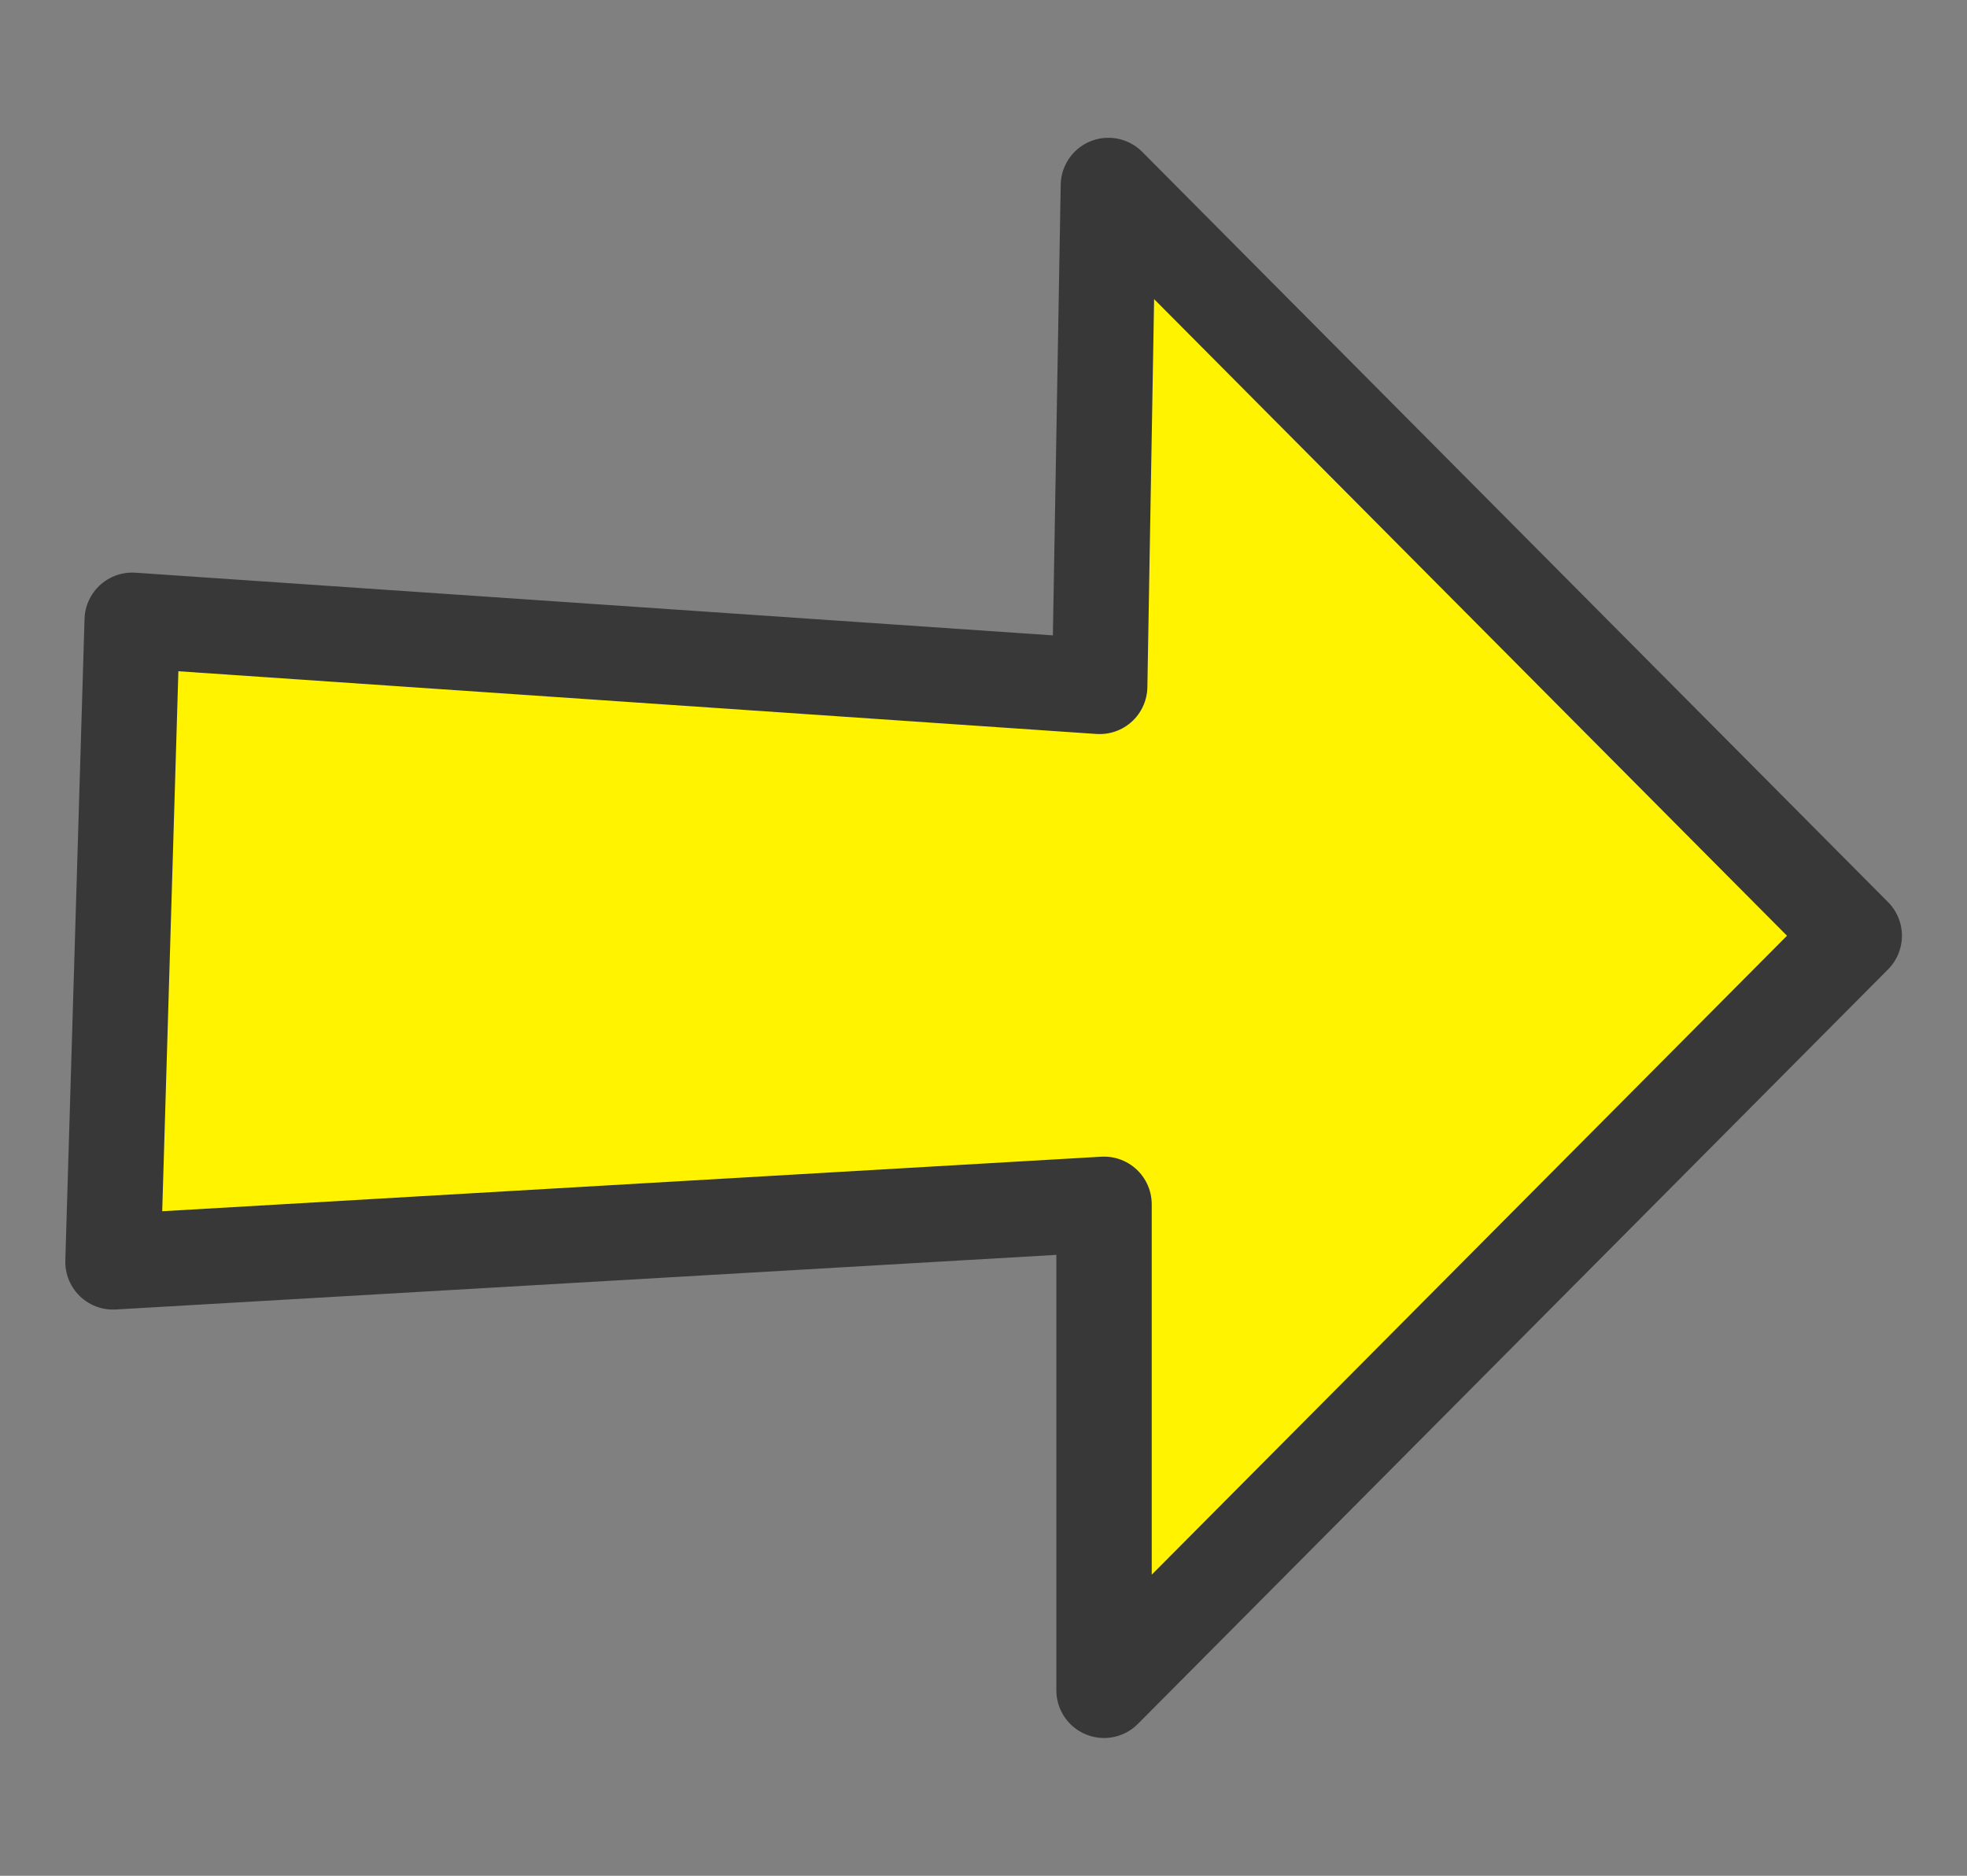<?xml version="1.0" encoding="UTF-8" standalone="no"?>
<!DOCTYPE svg PUBLIC "-//W3C//DTD SVG 1.1//EN" "http://www.w3.org/Graphics/SVG/1.1/DTD/svg11.dtd">
<svg width="100%" height="100%" viewBox="0 0 86 82" version="1.1" xmlns="http://www.w3.org/2000/svg" xmlns:xlink="http://www.w3.org/1999/xlink" xml:space="preserve" xmlns:serif="http://www.serif.com/" style="fill-rule:evenodd;clip-rule:evenodd;stroke-linecap:round;stroke-linejoin:round;stroke-miterlimit:1.5;">
    <rect x="0" y="0" width="86" height="82" fill="#808080" stroke="none"/>
    <g transform="matrix(1,0,0,1,-1372.86,-887.69)">
        <path d="M1420.94,917.695L1421.32,895.798L1453.93,928.596L1421.13,961.582L1421.13,940.337L1377.8,942.853L1378.64,914.806L1420.94,917.695Z" style="fill:rgb(255,243,0);stroke:rgb(56,56,56);stroke-width:4.17px;"/>
    </g>
</svg>

